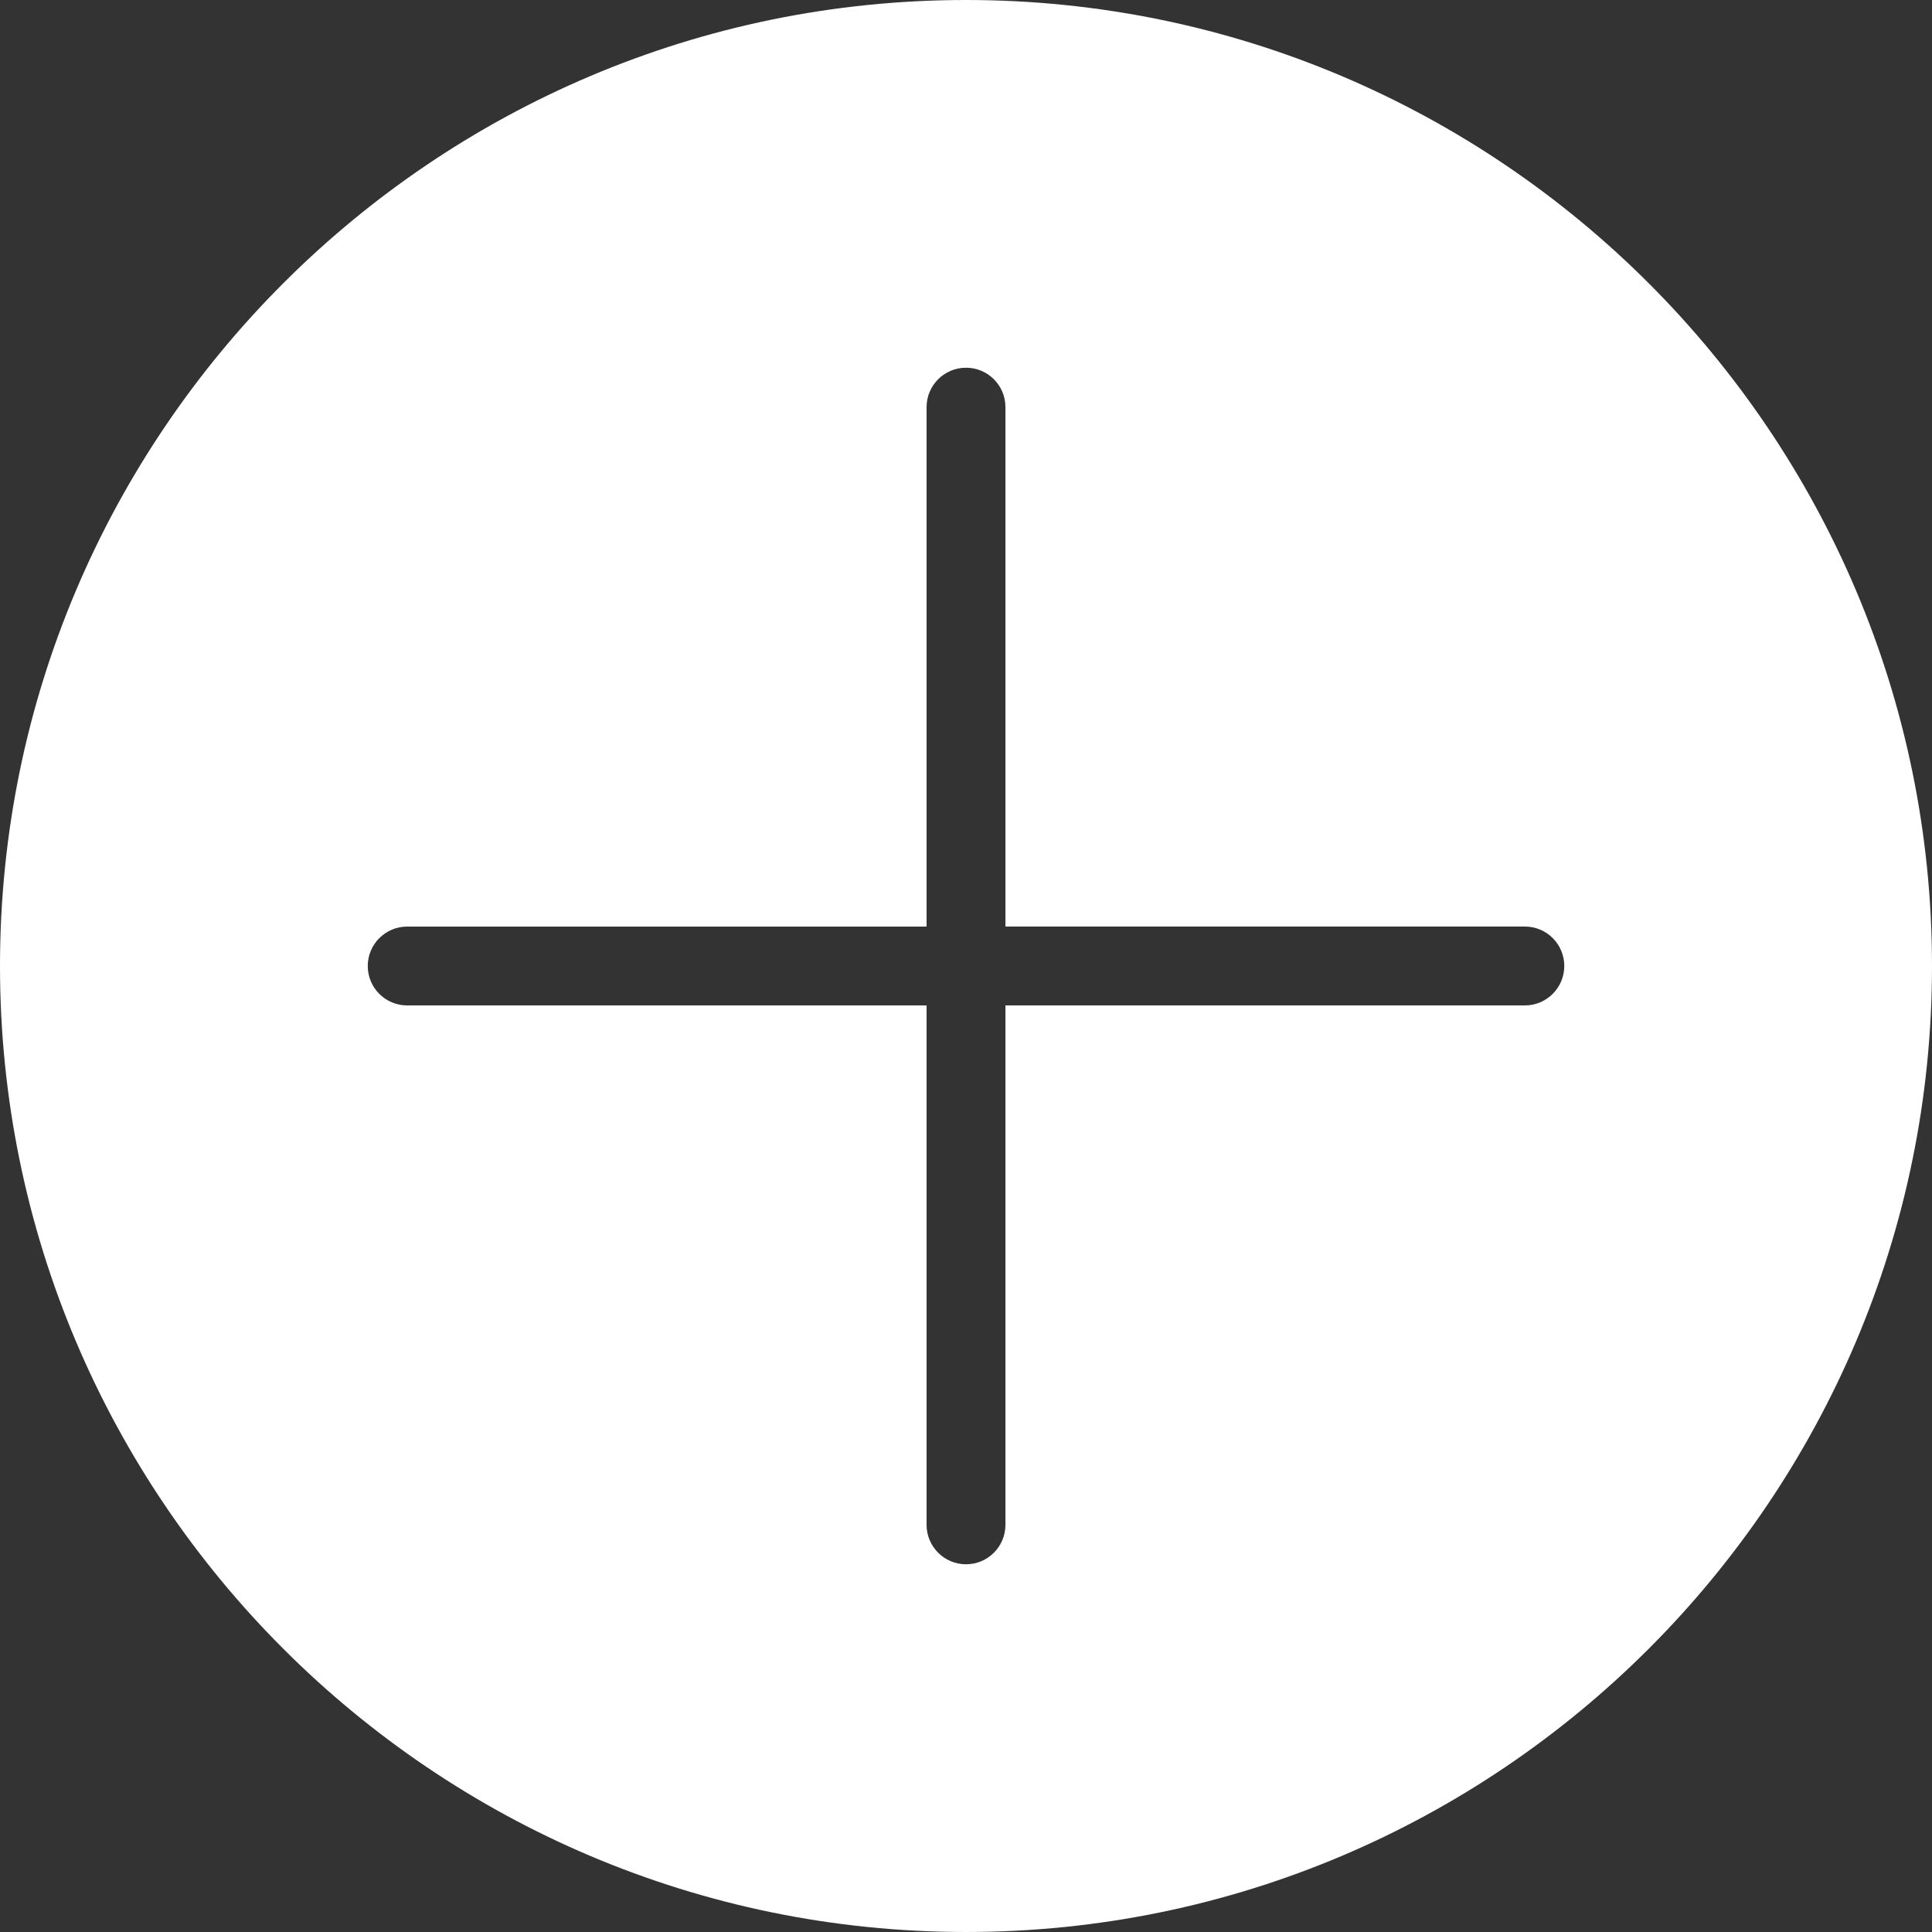 <?xml version="1.0" encoding="iso-8859-1"?>
<!DOCTYPE svg PUBLIC "-//W3C//DTD SVG 1.1//EN" "http://www.w3.org/Graphics/SVG/1.1/DTD/svg11.dtd">
<svg fill="#fff" version="1.1" id="Capa_1" xmlns="http://www.w3.org/2000/svg" xmlns:xlink="http://www.w3.org/1999/xlink" 
	 width="800px" height="800px" viewBox="0 0 301.296 301.296"
	 xml:space="preserve">
<rect x="0" y="0" width="301.296" height="301.296" fill="#333333" stroke="none"/>
<g>
	<path d="M150.648,0C67.584,0,0,67.584,0,150.648c0,83.07,67.584,150.647,150.648,150.647c83.07,0,150.648-67.577,150.648-150.647
		C301.296,67.584,233.718,0,150.648,0z M237.802,156.797h-81.005v81.005c0,3.387-2.747,6.148-6.149,6.148
		c-3.393,0-6.149-2.762-6.149-6.148v-81.005H63.501c-3.396,0-6.149-2.75-6.149-6.148c0-3.393,2.753-6.149,6.149-6.149H144.5V63.494
		c0-3.393,2.756-6.148,6.149-6.148c3.402,0,6.149,2.756,6.149,6.148v80.999h81.005c3.398,0,6.148,2.756,6.148,6.148
		C243.951,154.035,241.201,156.797,237.802,156.797z"/>
</g>
</svg>